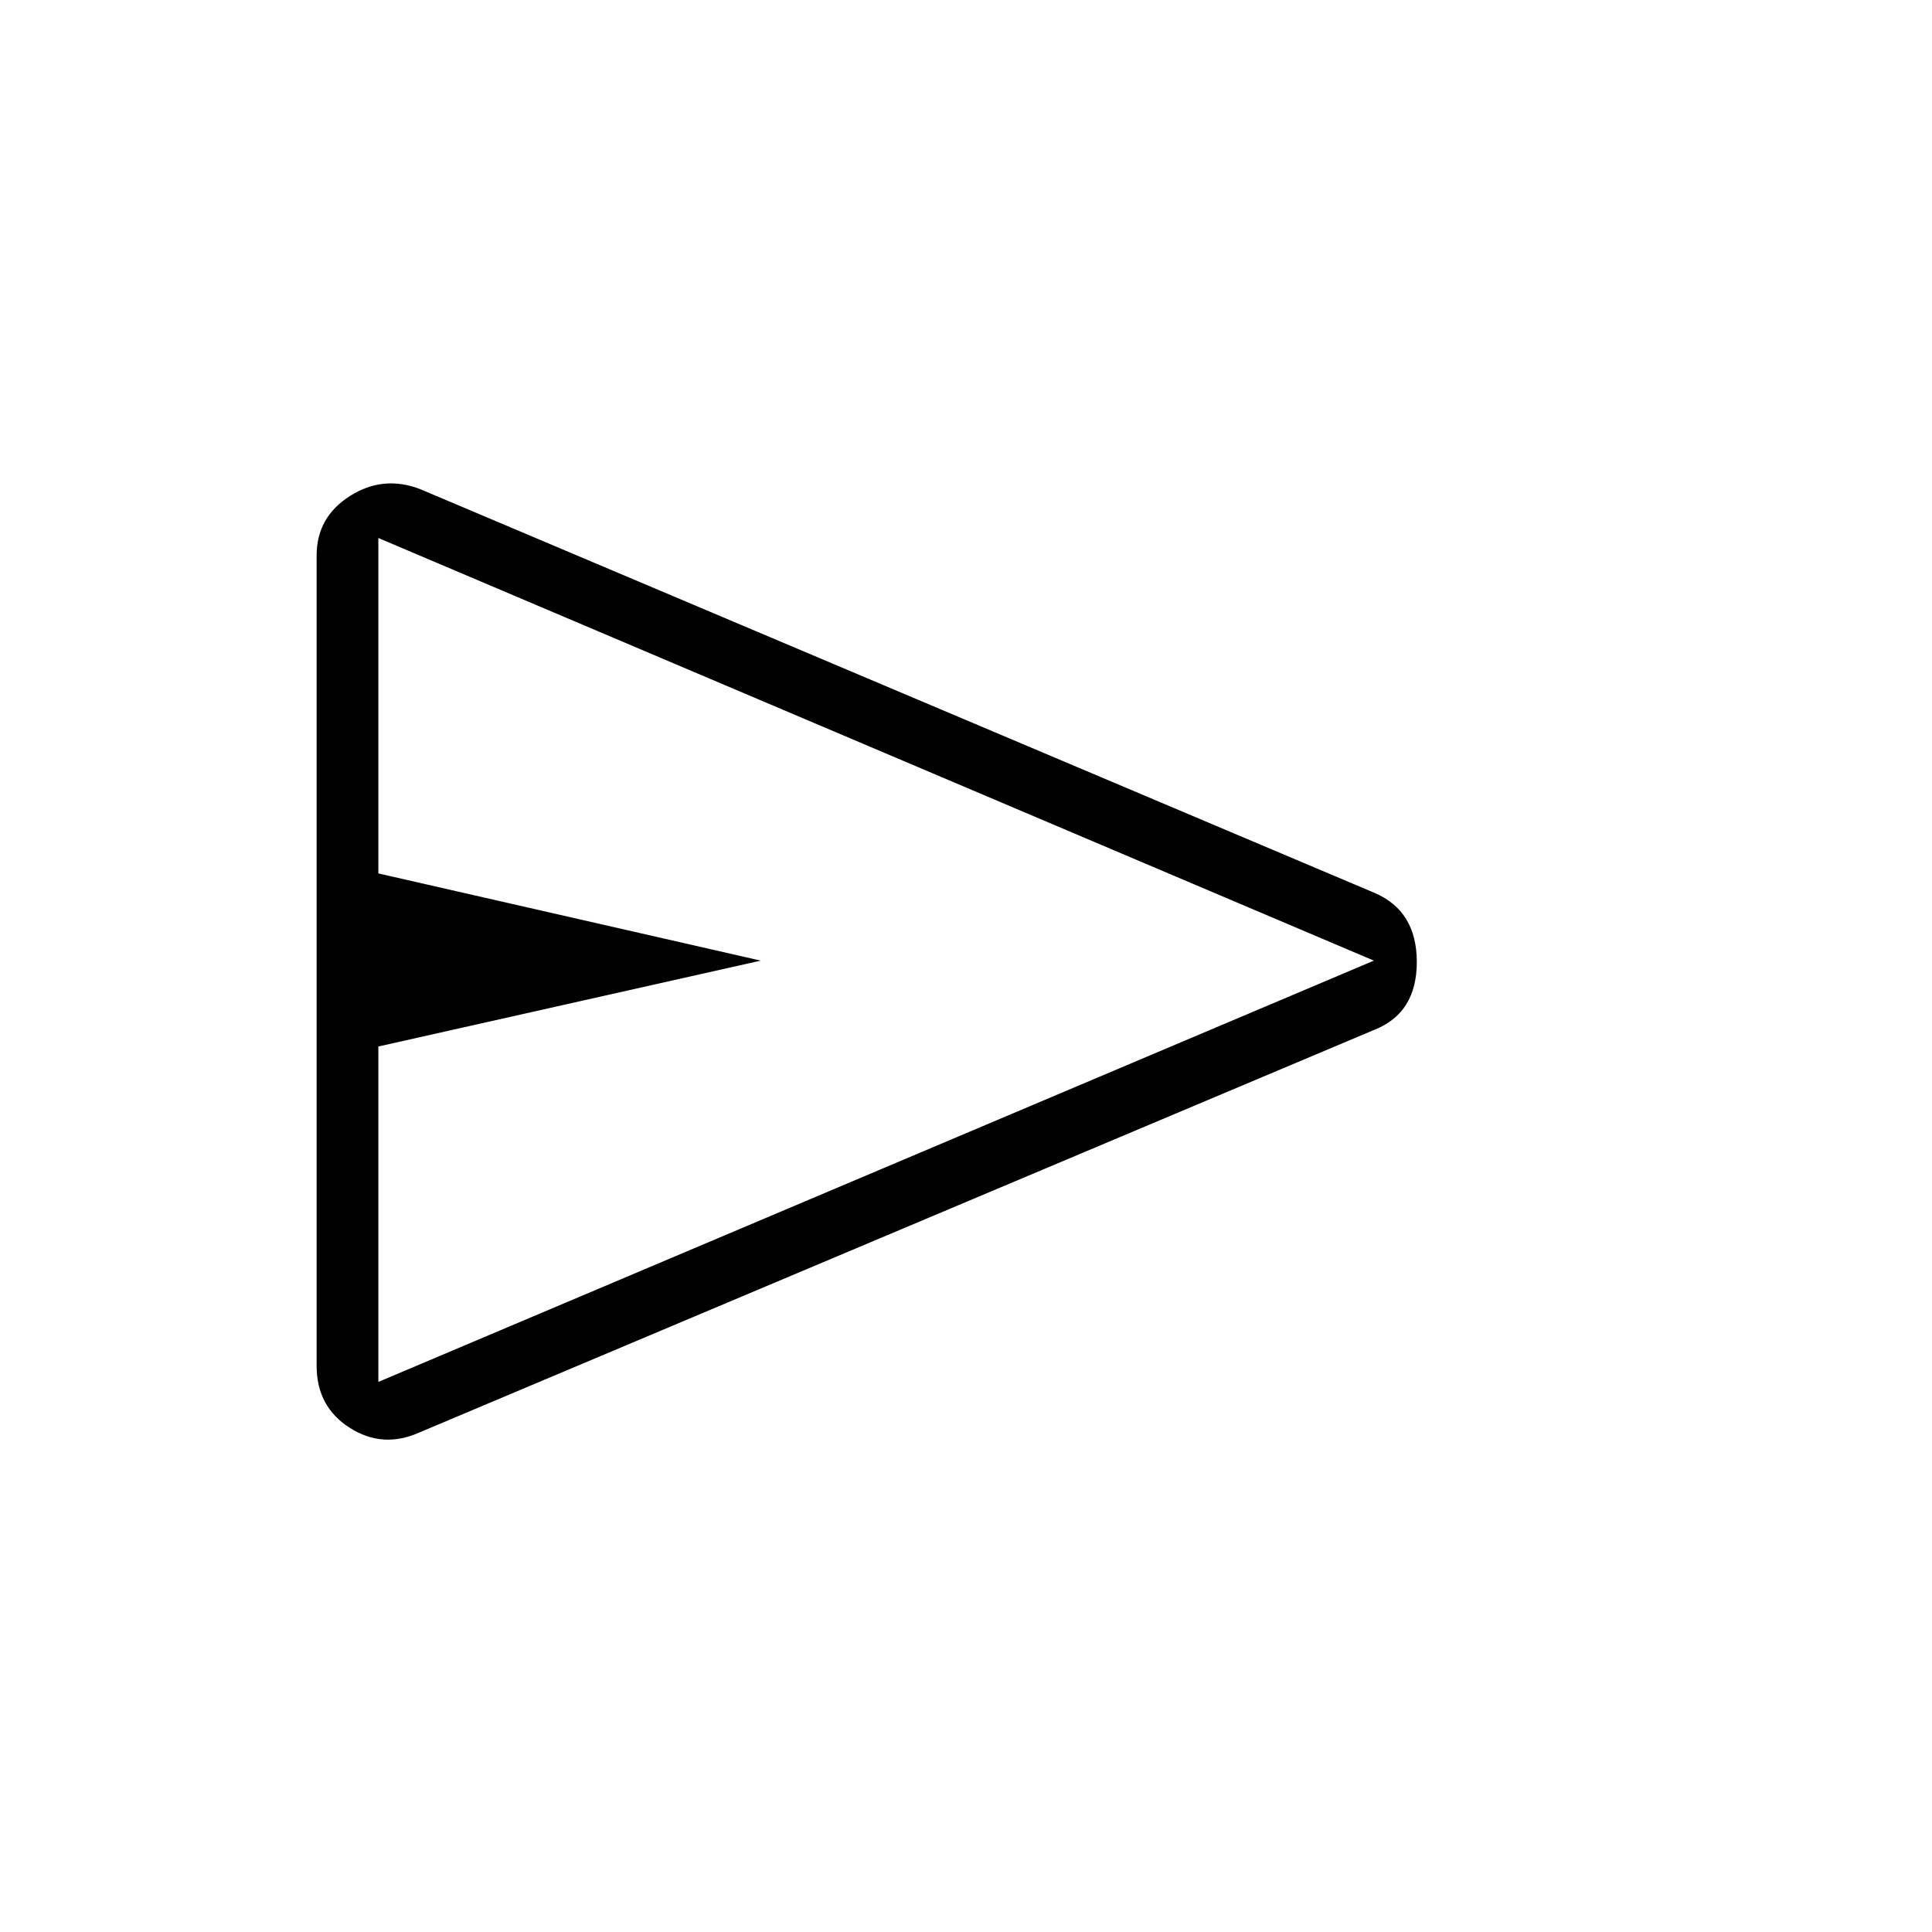 <svg xmlns="http://www.w3.org/2000/svg" height="40" viewBox="0 -960 960 960" width="40"><path d="m683-448.33-474.33 200q-18.34 8.33-34.84-2.17-16.5-10.5-16.5-30.83V-684q0-19 16.5-29.5t34.84-3.5L683-516.33q21 9 21 34.33t-21 33.67Zm-495 175 494.67-209.34-494.67-210V-526l190 43.33L188-440v166.67Zm0 0V-692.67v419.34Z"/></svg>